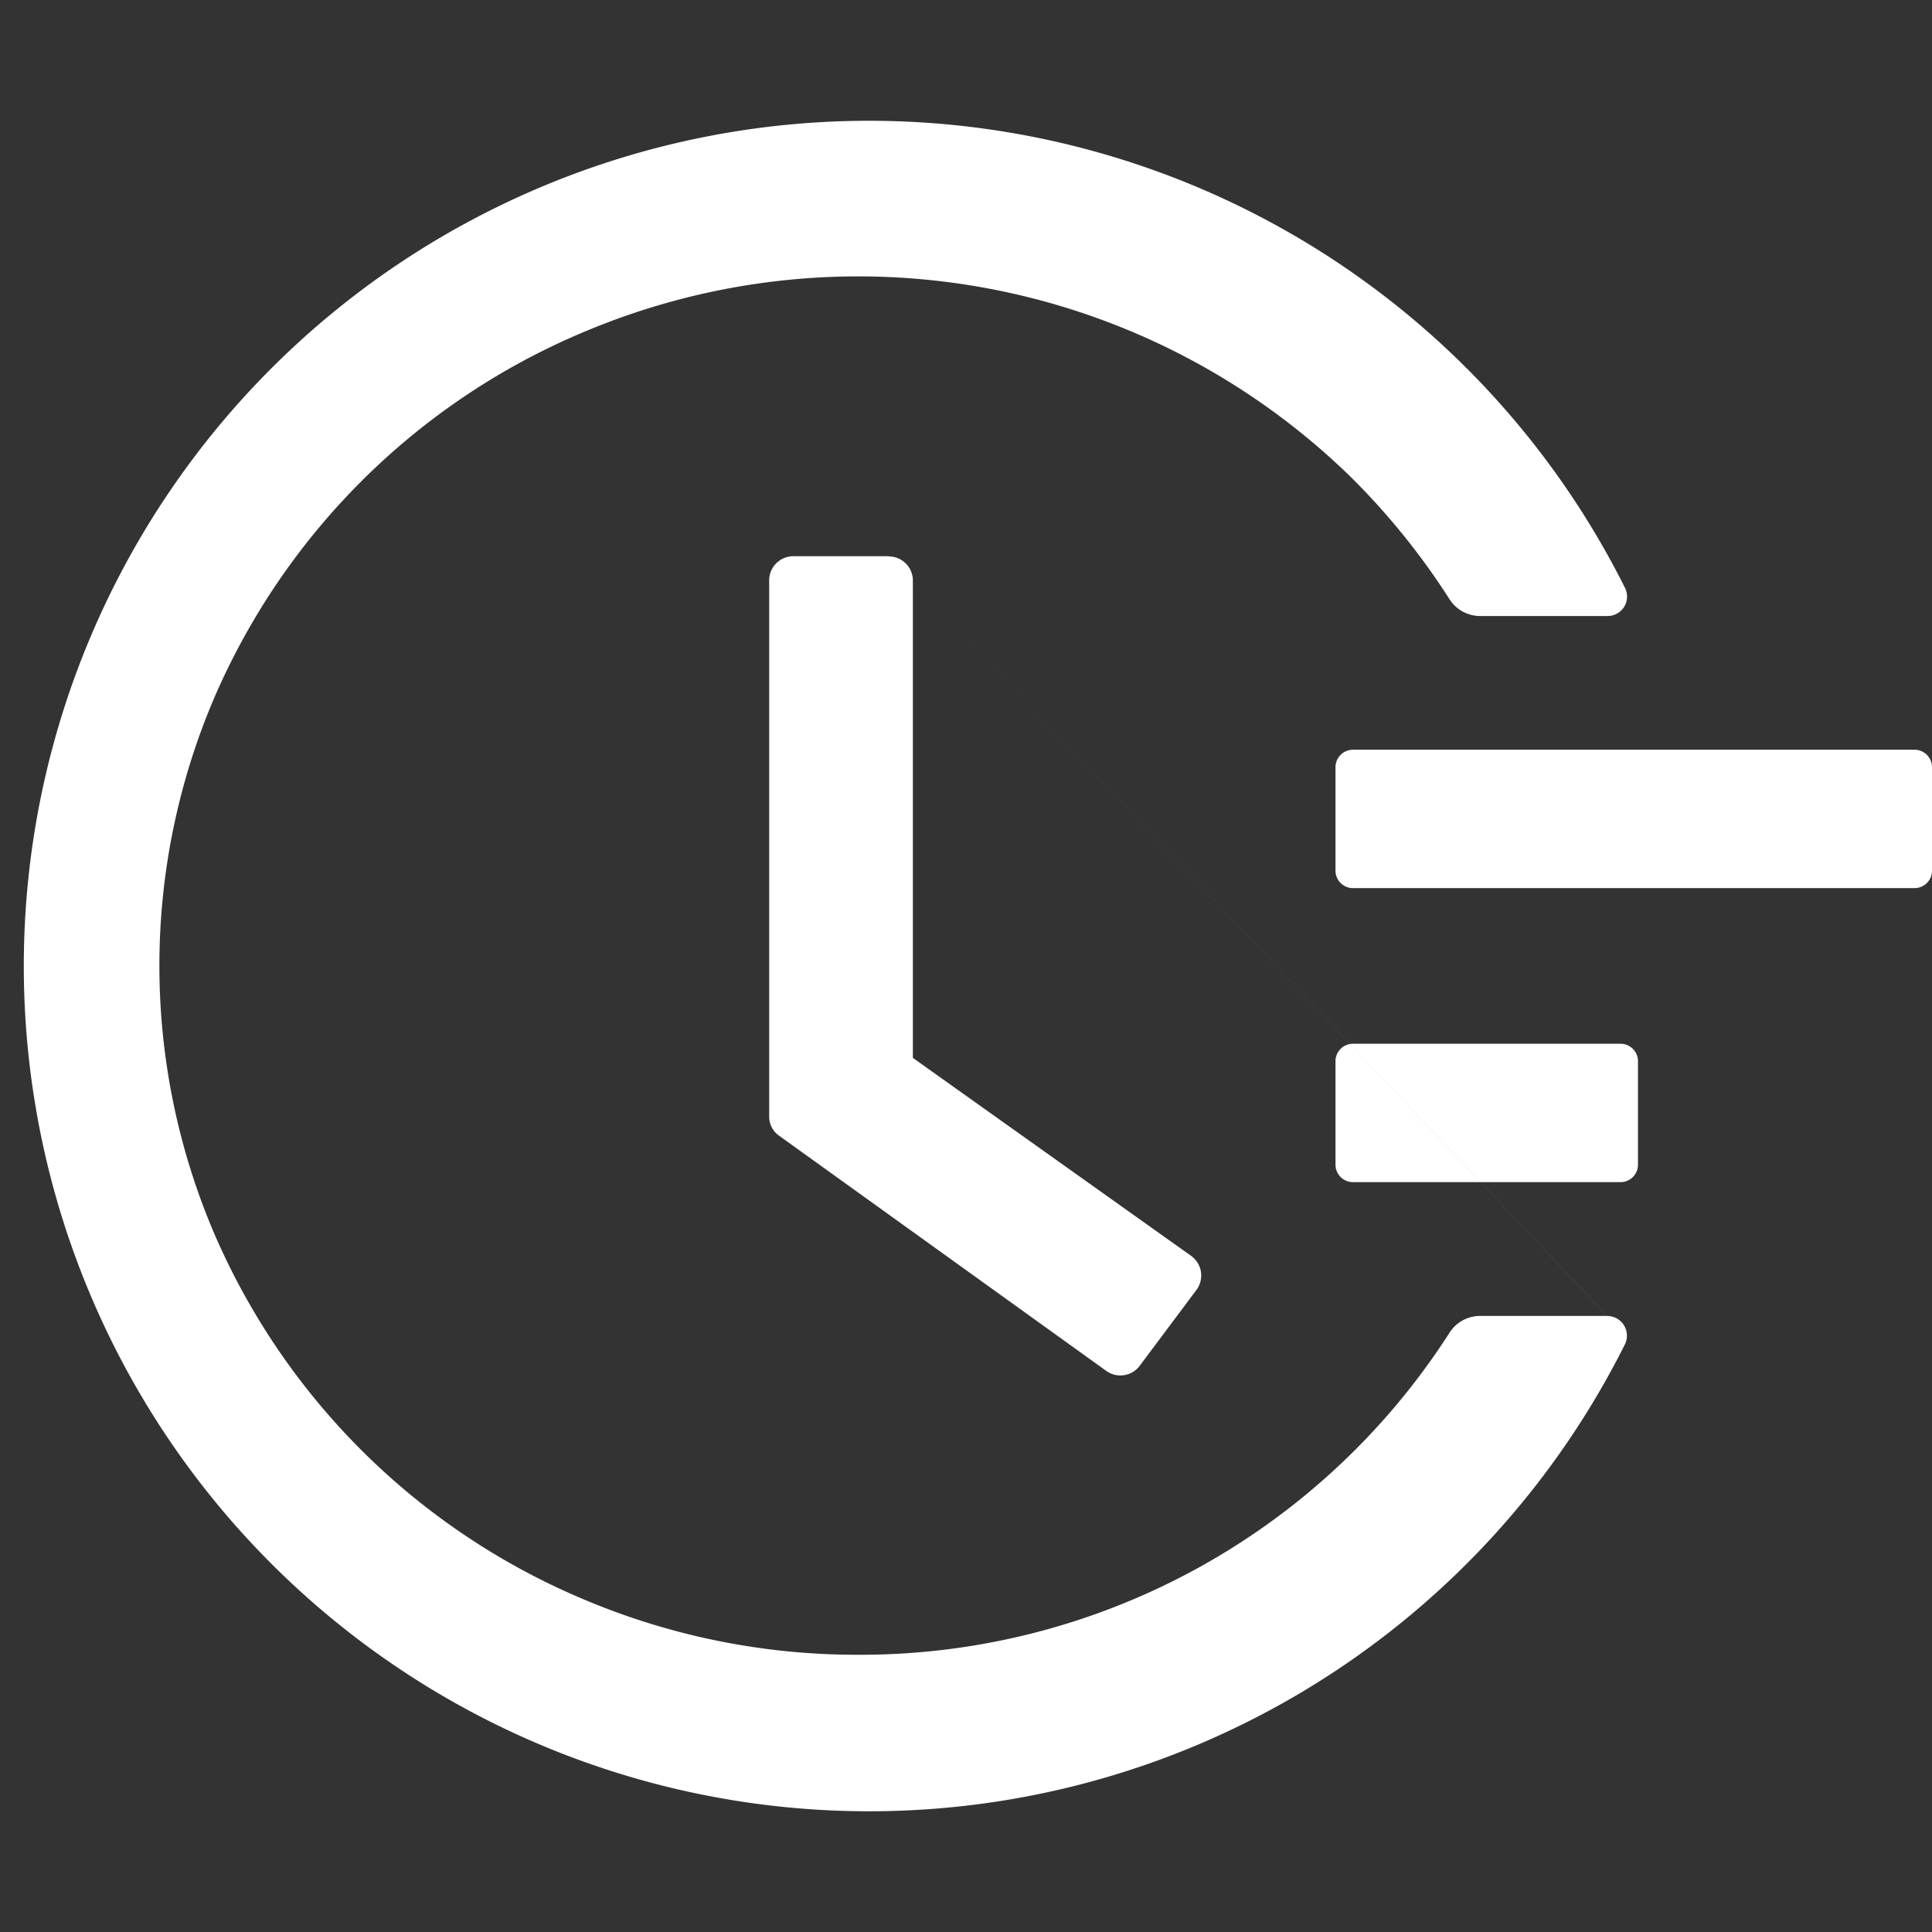 <svg xmlns="http://www.w3.org/2000/svg" width="32" height="32" viewBox="0 0 32 32">
  <rect x="0" y="0" width="32" height="32" fill="#333333" stroke="none"/>
<defs>
    <style>
      .cls-1 {
        fill: #fff;
        fill-rule: evenodd;
      }
    </style>
  </defs>
  <path id="待机" class="cls-1" d="M1227.71,532.418h-9.3a0.289,0.289,0,0,0-.29.287v1.718a0.289,0.289,0,0,0,.29.287h9.3a0.289,0.289,0,0,0,.29-0.287v-1.718a0.289,0.289,0,0,0-.29-0.287h0Zm-4.87,4.87h-4.43a0.289,0.289,0,0,0-.29.287v1.718a0.289,0.289,0,0,0,.29.287h4.43a0.289,0.289,0,0,0,.29-0.287v-1.718a0.289,0.289,0,0,0-.29-0.287h0Zm-12.12-8.075h-1.57a0.4,0.4,0,0,0-.41.4v8.88a0.384,0.384,0,0,0,.17.322l5.41,3.889a0.4,0.4,0,0,0,.56-0.086l0.94-1.257v0a0.4,0.4,0,0,0-.09-0.559l-4.61-3.28v-7.906a0.4,0.4,0,0,0-.4-0.4h0Zm0,0,11.9,12.583h-2.1a0.6,0.6,0,0,0-.51.276,11.592,11.592,0,0,1-9.8,5.336,11.6,11.6,0,0,1-4.5-.9,11.524,11.524,0,0,1-6.16-6.073,11.287,11.287,0,0,1,0-8.88,11.524,11.524,0,0,1,6.16-6.073,11.676,11.676,0,0,1,12.69,2.445,11.785,11.785,0,0,1,1.61,2,0.6,0.6,0,0,0,.51.276h2.1a0.322,0.322,0,0,0,.29-0.476,14,14,0,1,0,0,12.547,0.326,0.326,0,0,0-.29-0.477h0Zm0,0" transform="translate(-1196 -520)"/>
</svg>
